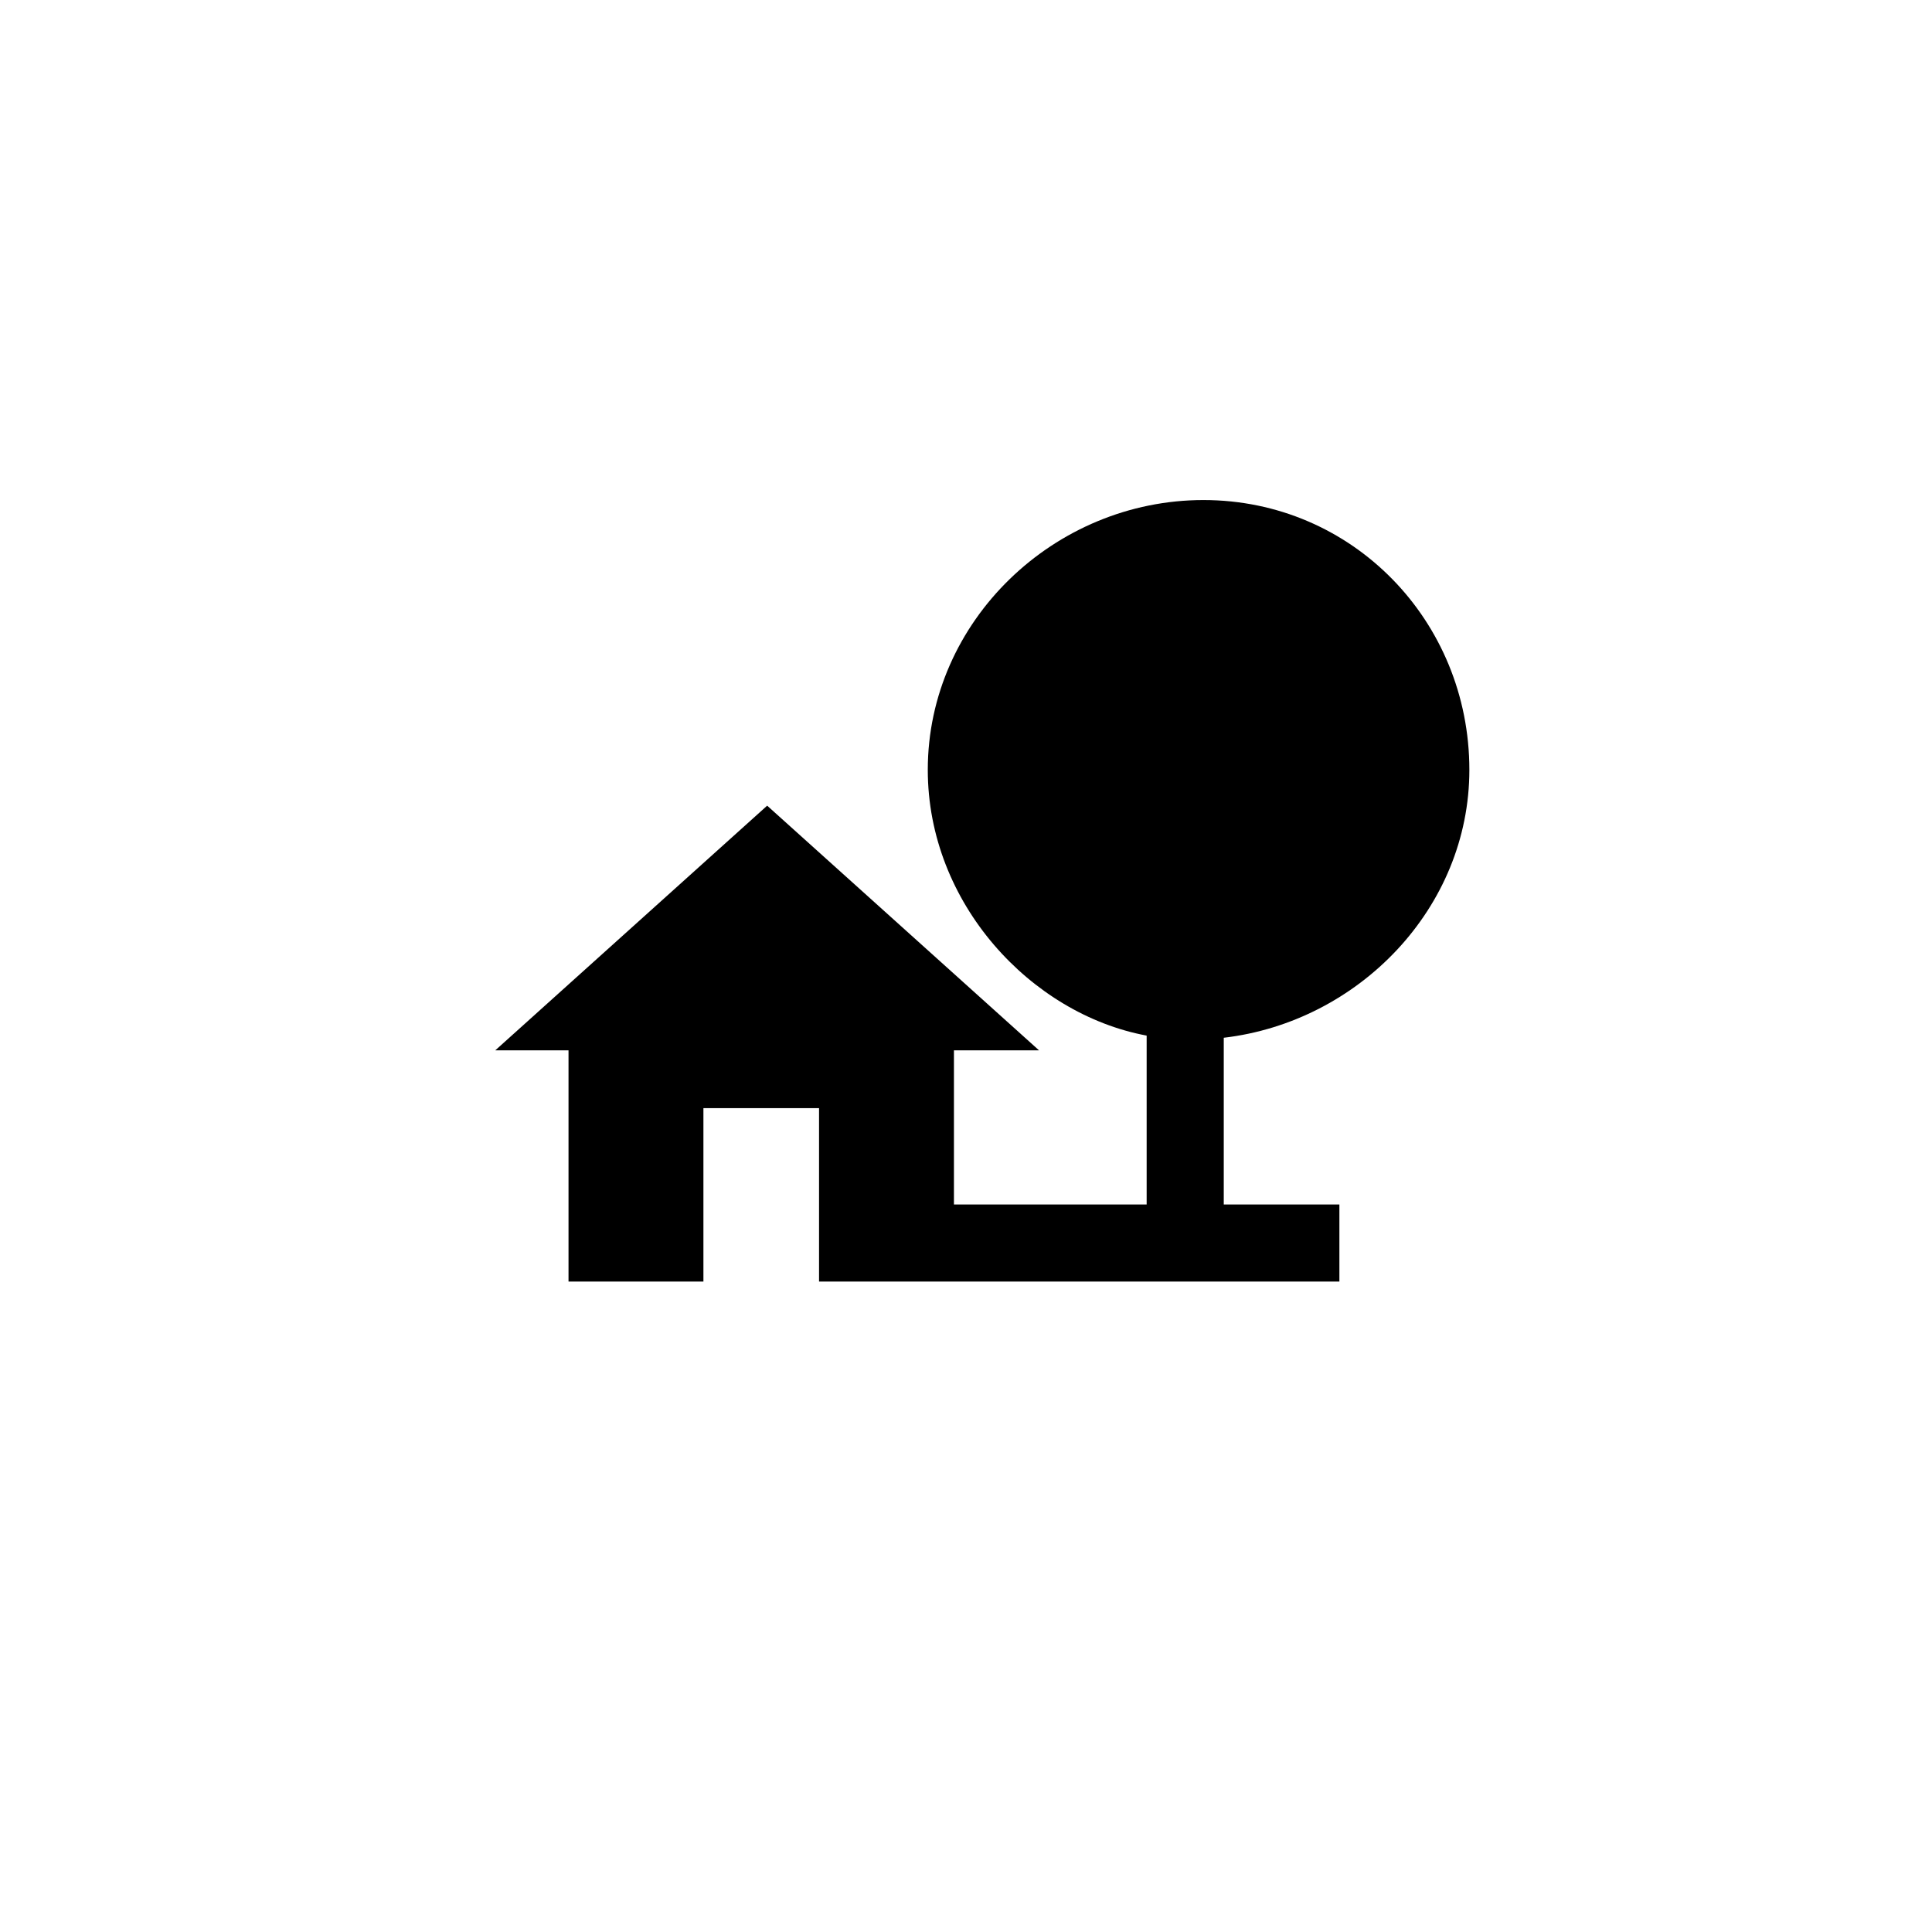 <?xml version="1.0" encoding="utf-8"?>
<!-- Generator: Adobe Illustrator 16.0.0, SVG Export Plug-In . SVG Version: 6.00 Build 0)  -->
<!DOCTYPE svg PUBLIC "-//W3C//DTD SVG 1.1//EN" "http://www.w3.org/Graphics/SVG/1.1/DTD/svg11.dtd">
<svg version="1.1" id="Layer_1" xmlns="http://www.w3.org/2000/svg" xmlns:xlink="http://www.w3.org/1999/xlink" x="0px" y="0px"
	 width="100.25px" height="100.25px" viewBox="0 0 100.25 100.25" enable-background="new 0 0 100.25 100.25" xml:space="preserve">
<path d="M76.244,39.947c0-7.73-6.068-14-13.799-14s-14.303,6.27-14.303,14c0,6.93,5.357,12.67,11.357,13.79V62.5h-10v-8h4.414
	L39.808,41.805L25.701,54.5H29.5v12h7v-9h6v9h7.182H69.5v-4h-6v-8.652C70.5,53.027,76.244,47.117,76.244,39.947z"/>
</svg>
